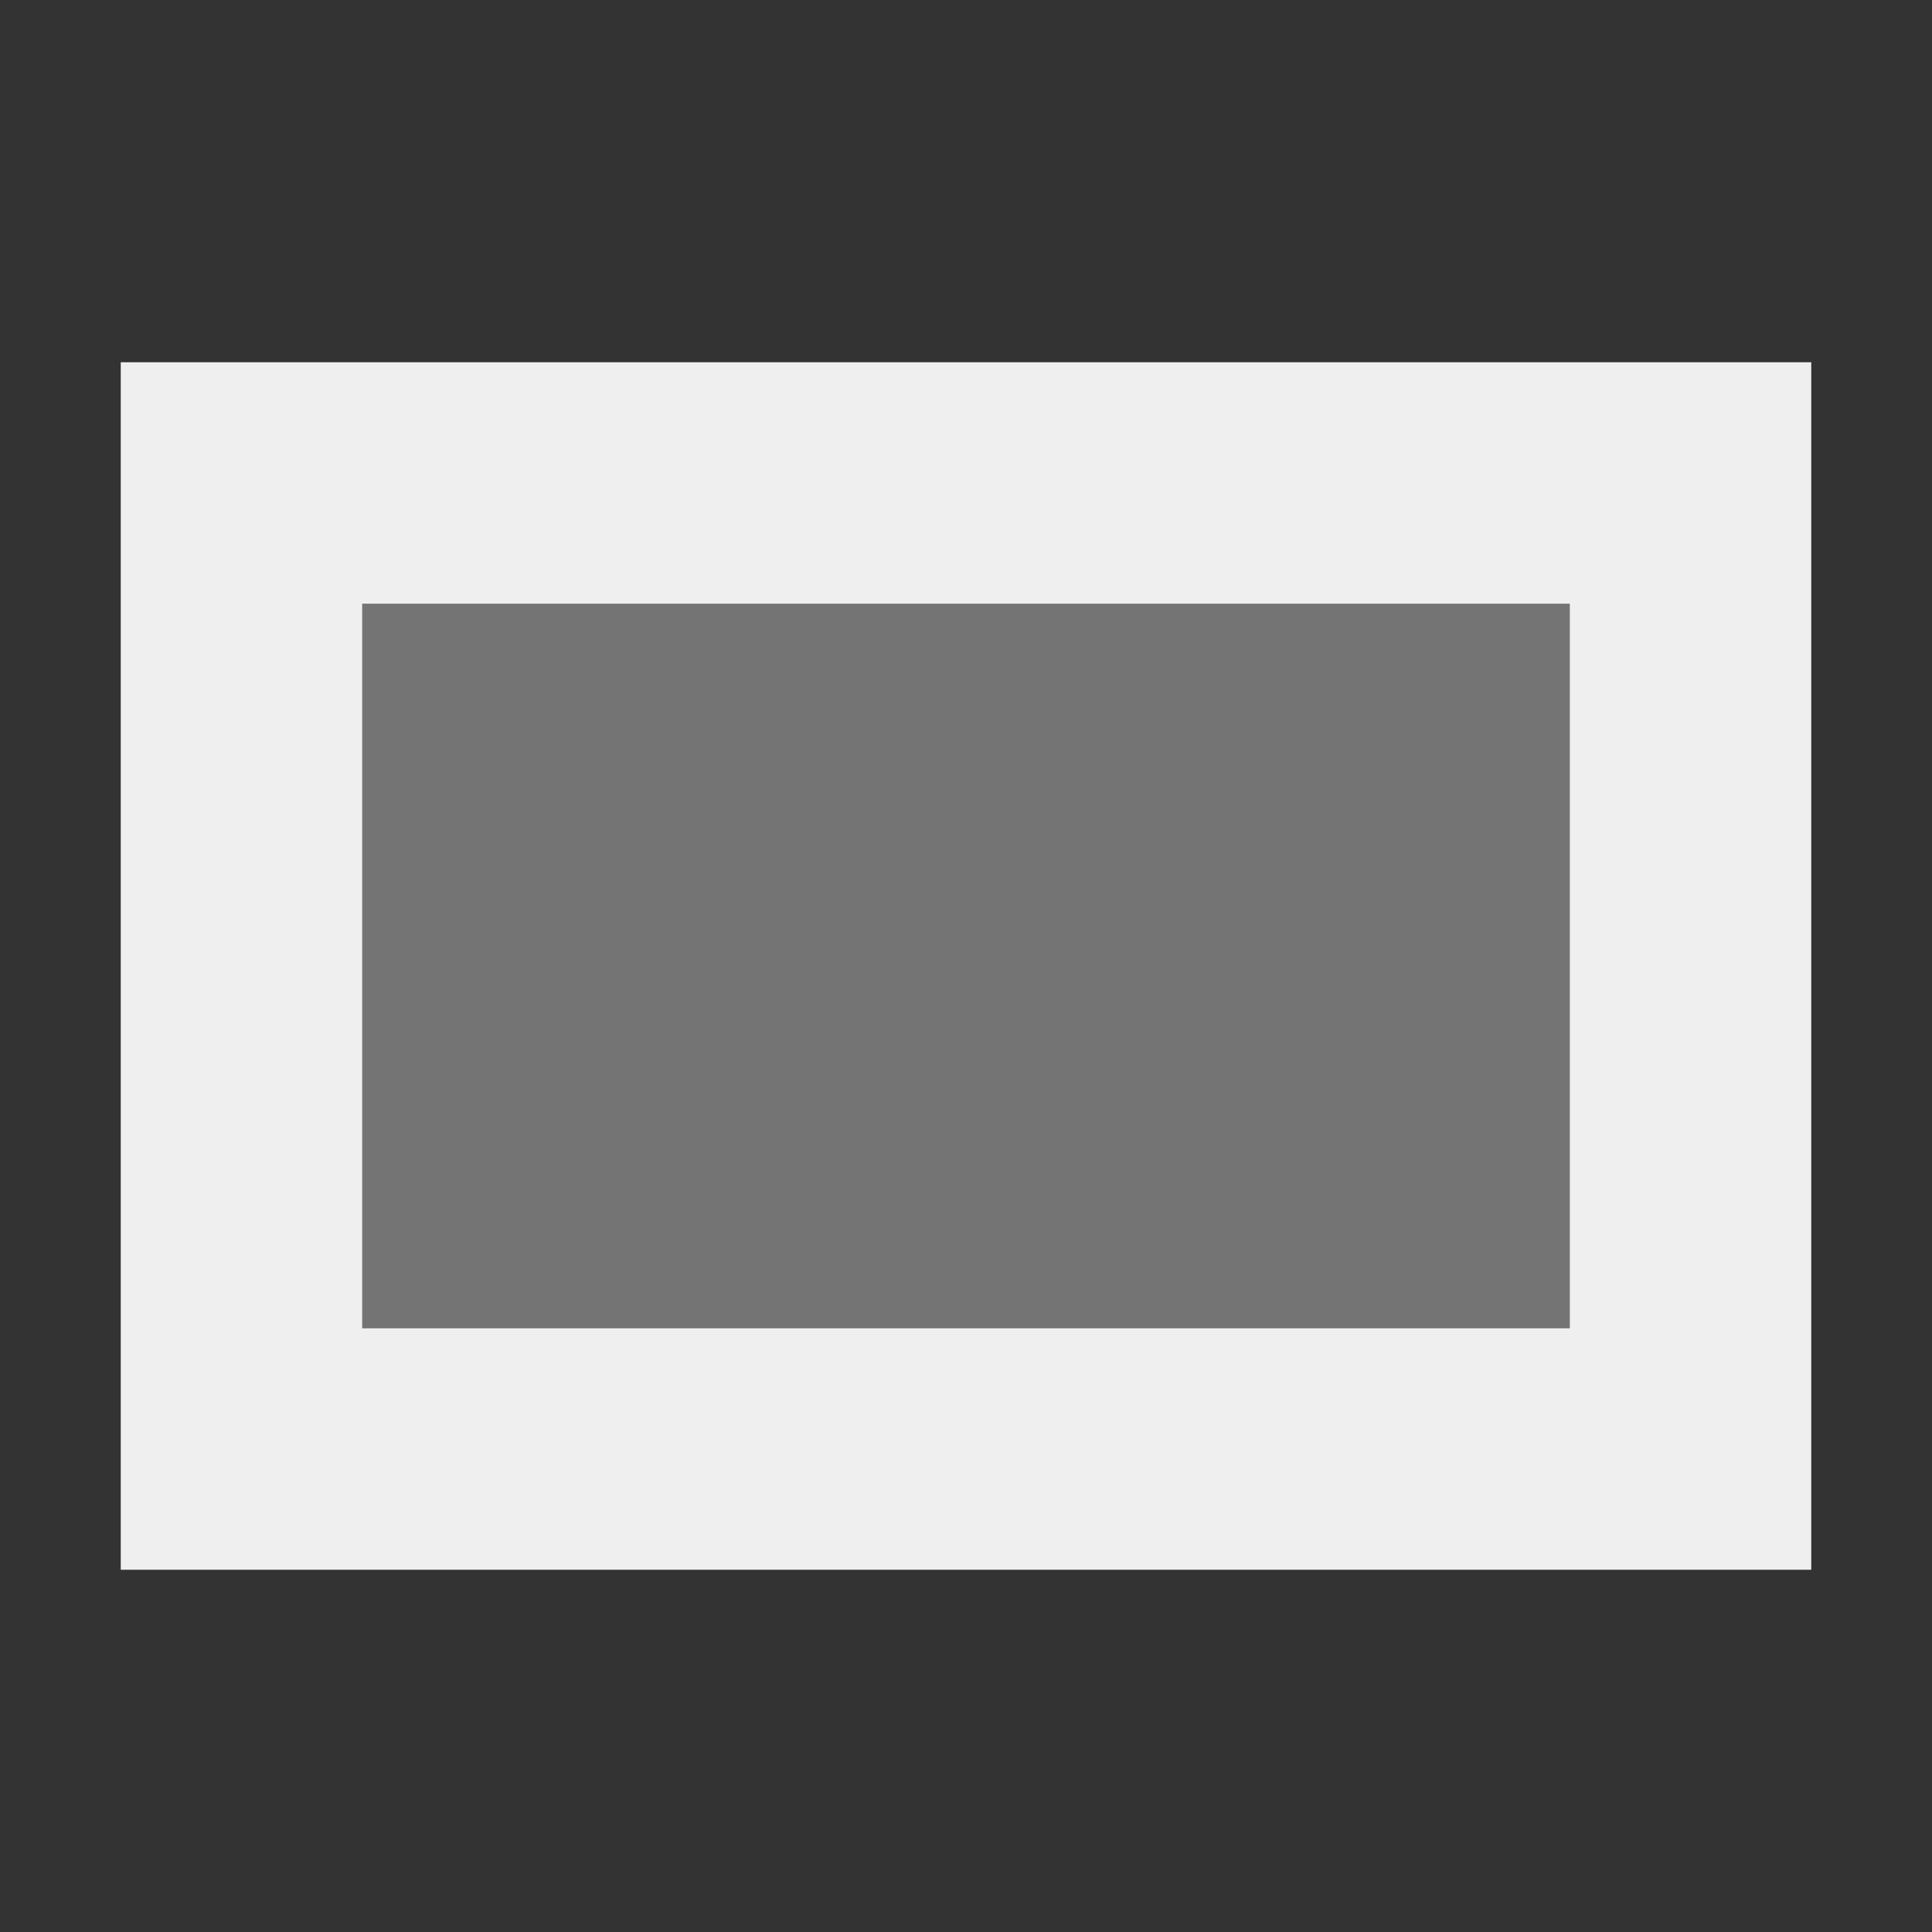 <svg viewBox="0 0 16 16" xmlns="http://www.w3.org/2000/svg"><rect x="0" y="0" width="16" height="16" fill="#333333" stroke="none"/><g fill="#efefef"><path d="m1 3v10h14v-10zm2 2h10v6h-10z"/><path d="m3 5v6h10v-6z" opacity=".35"/></g></svg>